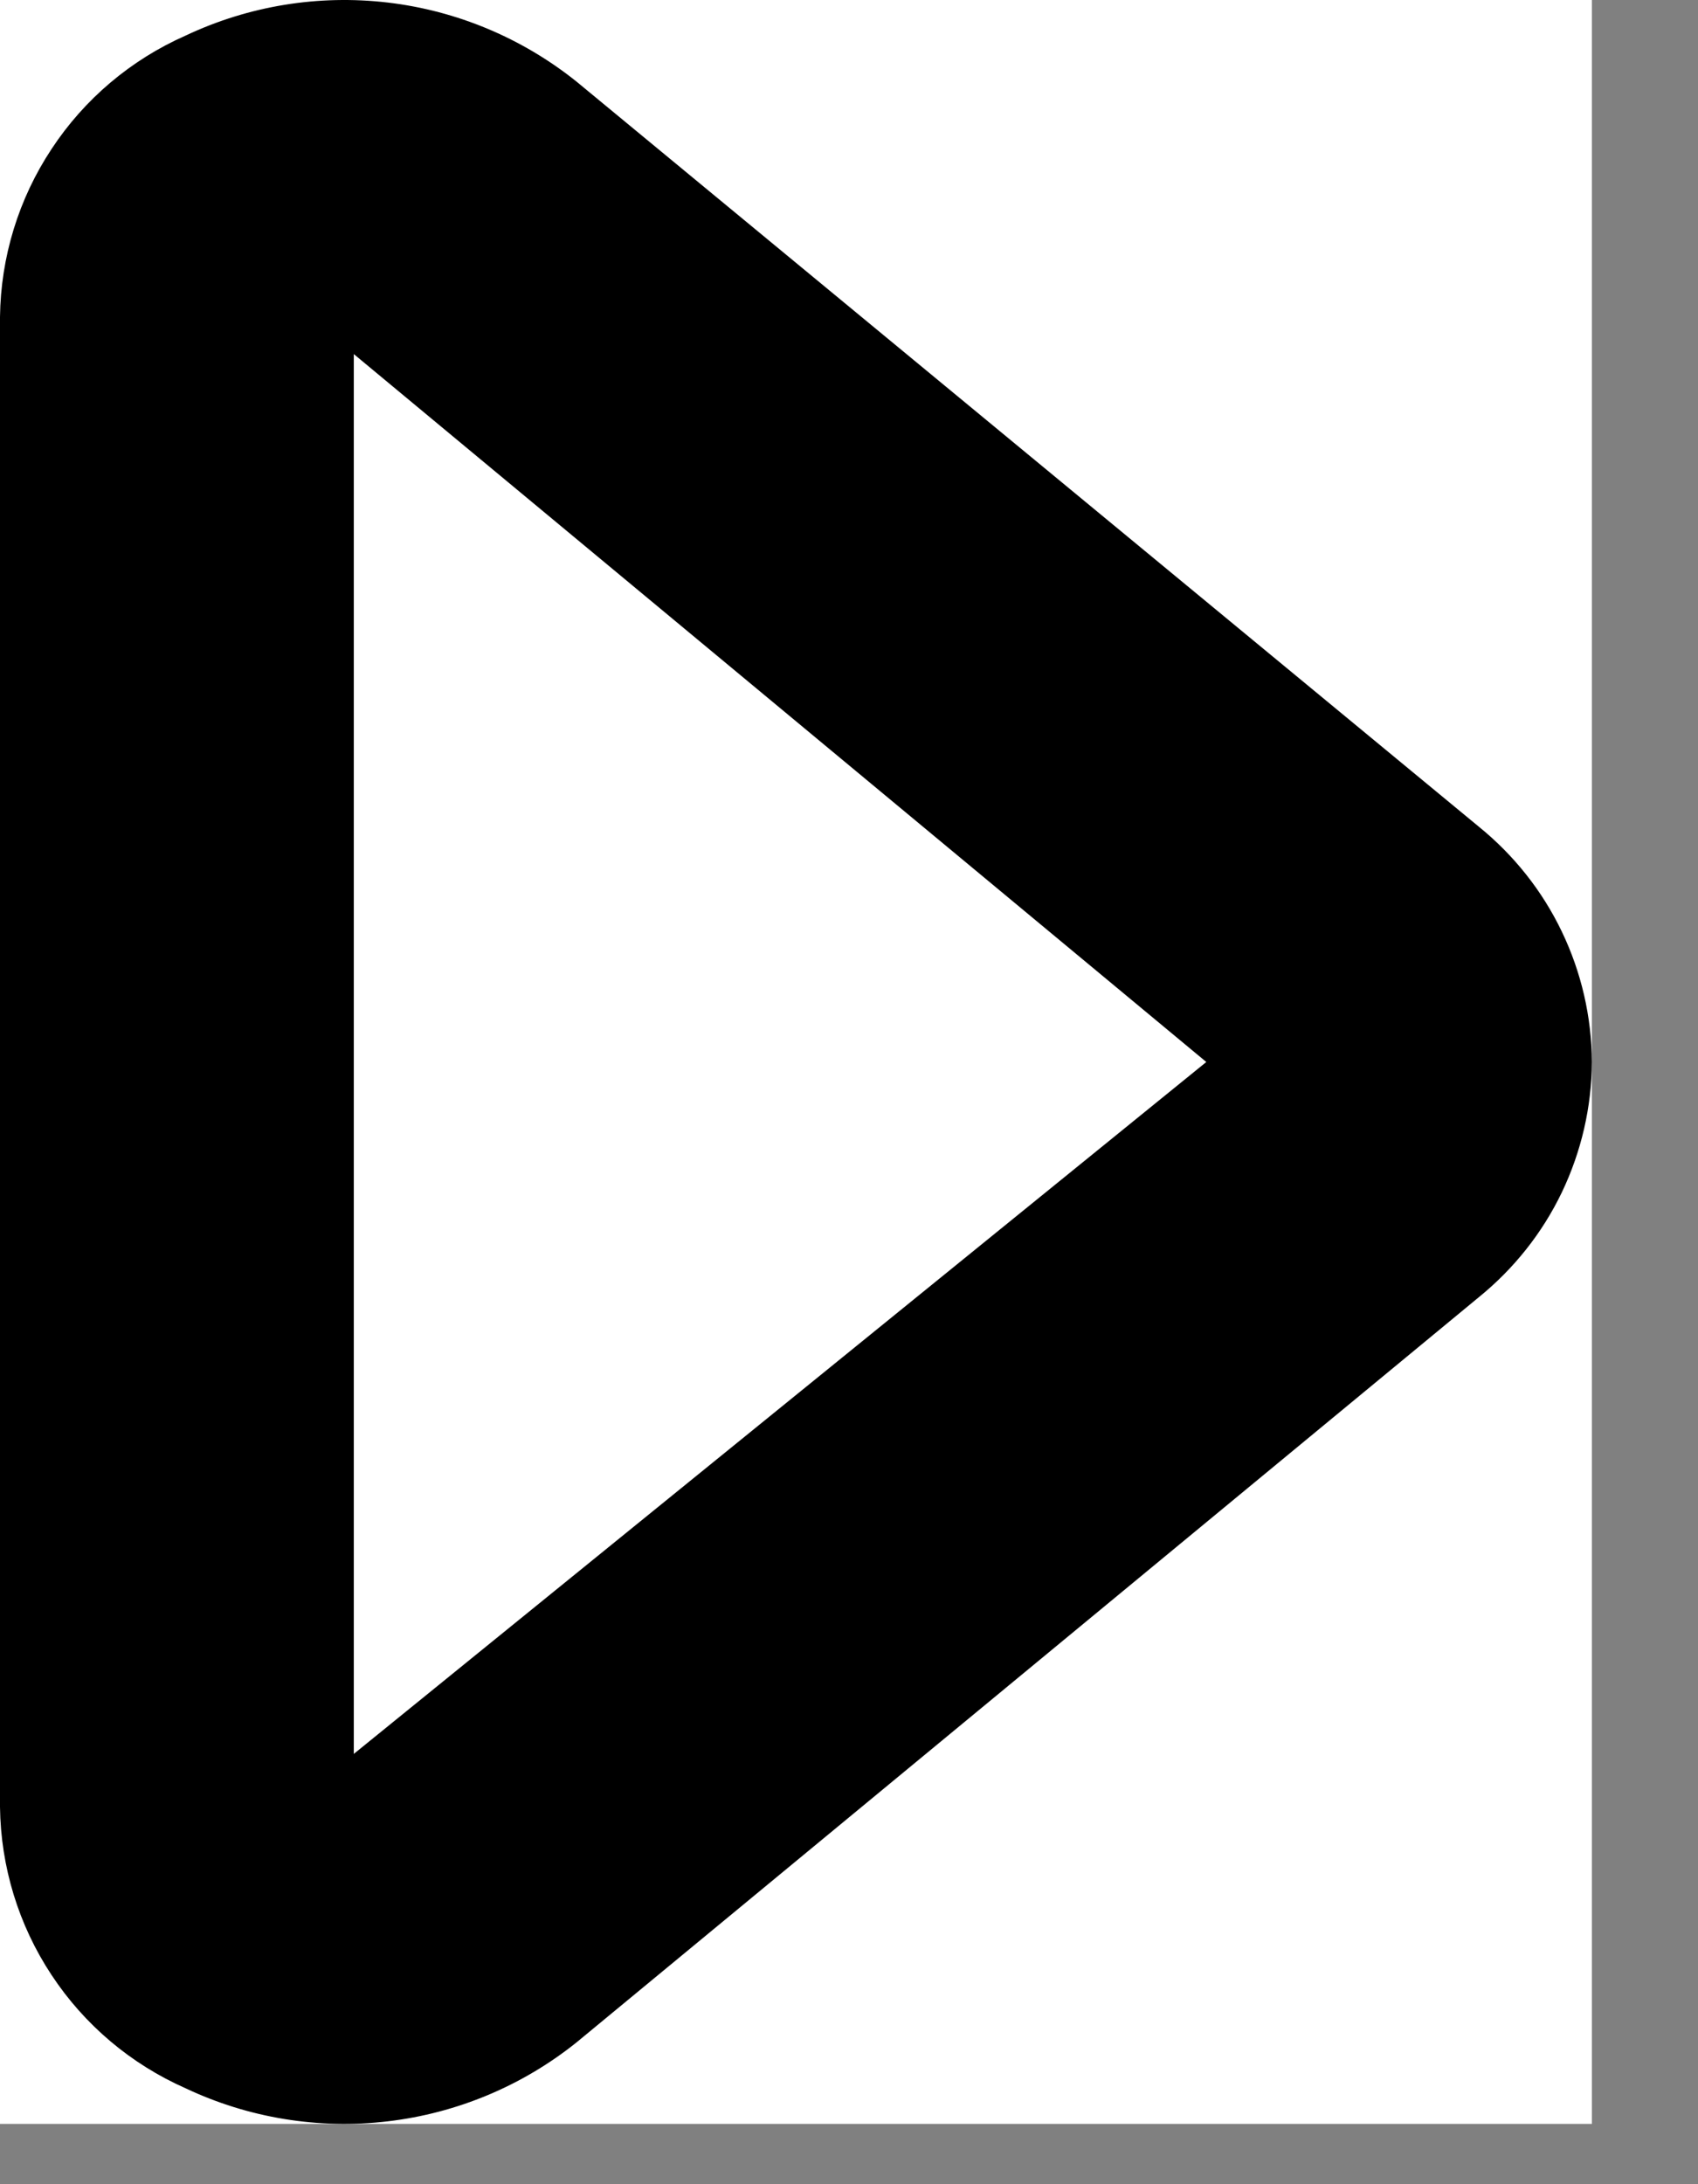 <svg width="14" height="18" viewBox="0 0 14 18" fill="none" xmlns="http://www.w3.org/2000/svg">
<rect x="0" y="0" width="14" height="18" fill="#808080" stroke="none"/>
<rect width="13.125" height="17.503" fill="white"/>
<path d="M13.125 8.752C13.123 9.124 13.038 9.491 12.877 9.827C12.716 10.162 12.481 10.457 12.192 10.691L4.754 16.831C4.306 17.19 3.767 17.415 3.197 17.482C2.627 17.549 2.05 17.455 1.531 17.21C1.08 17.011 0.696 16.687 0.425 16.276C0.153 15.865 0.006 15.384 0 14.891L0 2.612C0.006 2.119 0.153 1.639 0.425 1.228C0.696 0.816 1.08 0.492 1.531 0.293C2.05 0.048 2.627 -0.046 3.197 0.021C3.767 0.088 4.306 0.314 4.754 0.673L12.192 6.812C12.481 7.046 12.716 7.341 12.877 7.677C13.038 8.012 13.123 8.379 13.125 8.752ZM2.917 14.454L9.946 8.752L2.917 2.918L2.917 14.454Z" fill="black"/>
</svg>
